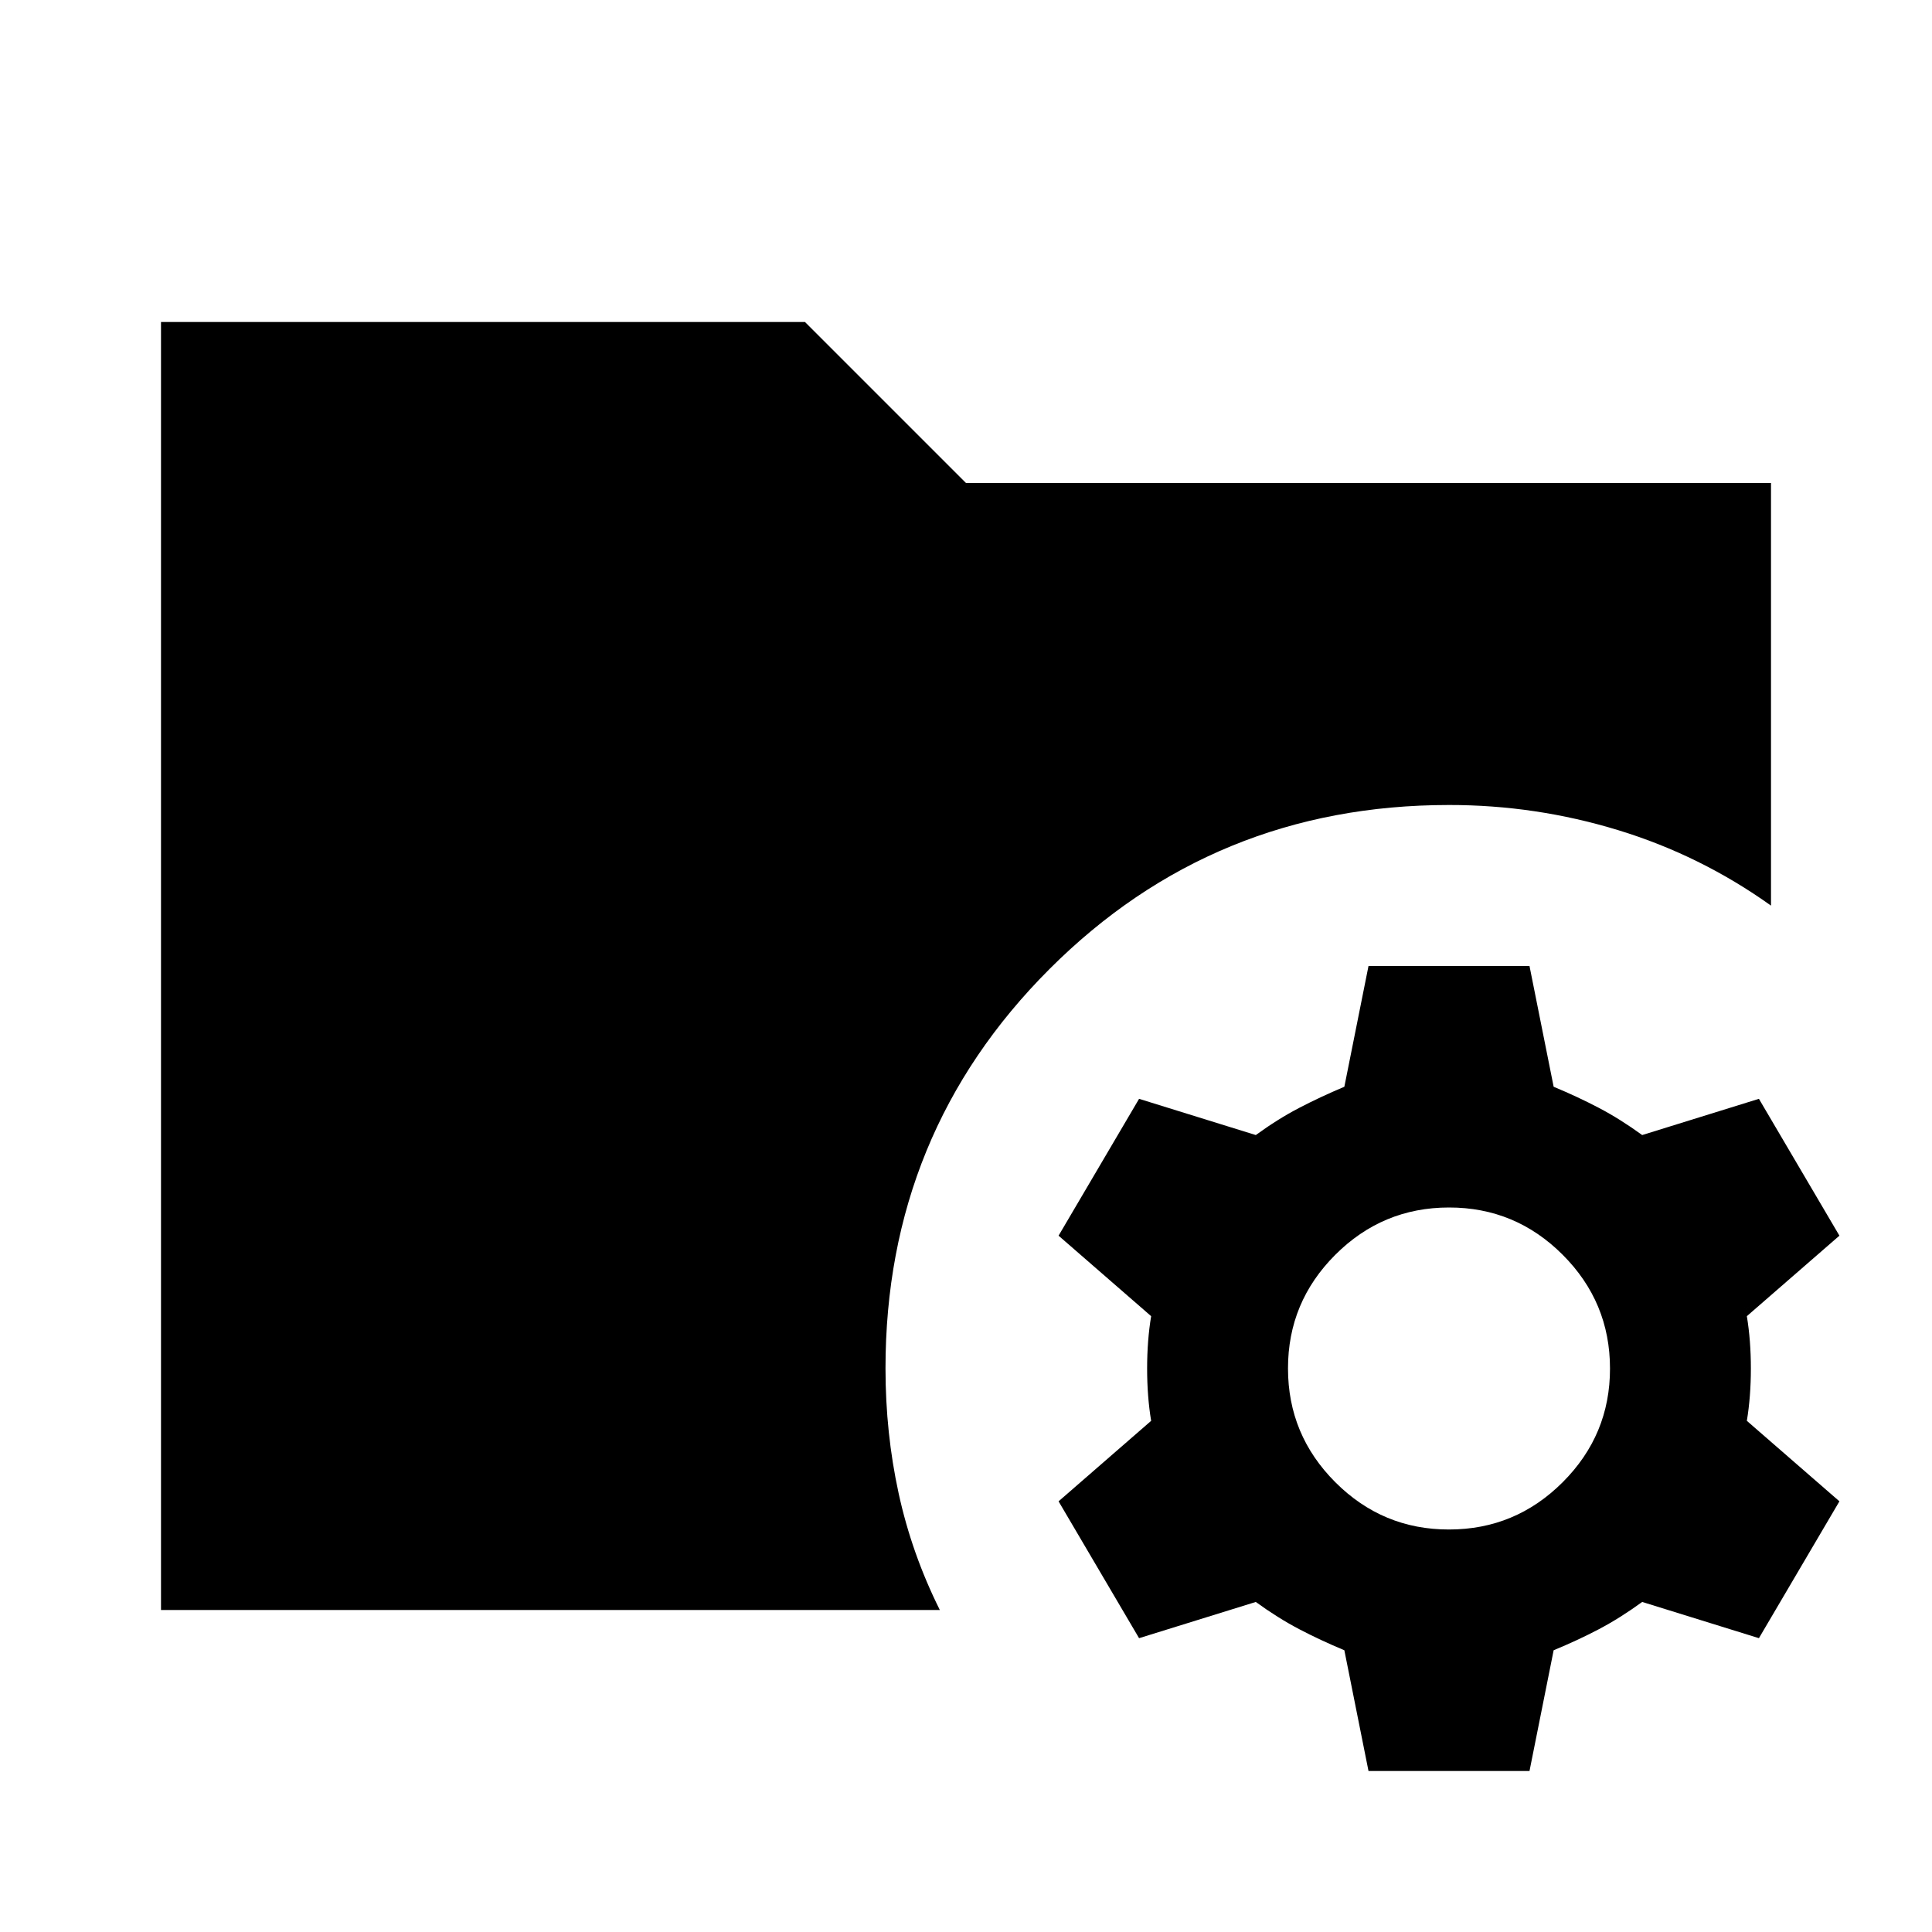 <svg xmlns="http://www.w3.org/2000/svg" width="24" height="24" viewBox="0 0 24 24"><path d="m17 22l-.3-1.5q-.3-.125-.563-.263T15.6 19.9l-1.45.45l-1-1.7l1.15-1q-.05-.3-.05-.65t.05-.65l-1.15-1l1-1.7l1.45.45q.275-.2.538-.337t.562-.263L17 12h2l.3 1.5q.3.125.563.263t.537.337l1.45-.45l1 1.7l-1.15 1q.05.3.05.65t-.05.65l1.15 1l-1 1.7l-1.45-.45q-.275.2-.537.338t-.563.262L19 22h-2Zm1-3q.825 0 1.413-.588T20 17q0-.825-.588-1.413T18 15q-.825 0-1.413.588T16 17q0 .825.588 1.413T18 19ZM2 20V4h8l2 2h10v5.25q-.875-.625-1.9-.938T18 10q-2.925 0-4.963 2.038T11 17q0 .8.163 1.55t.512 1.45H2Z"/></svg>